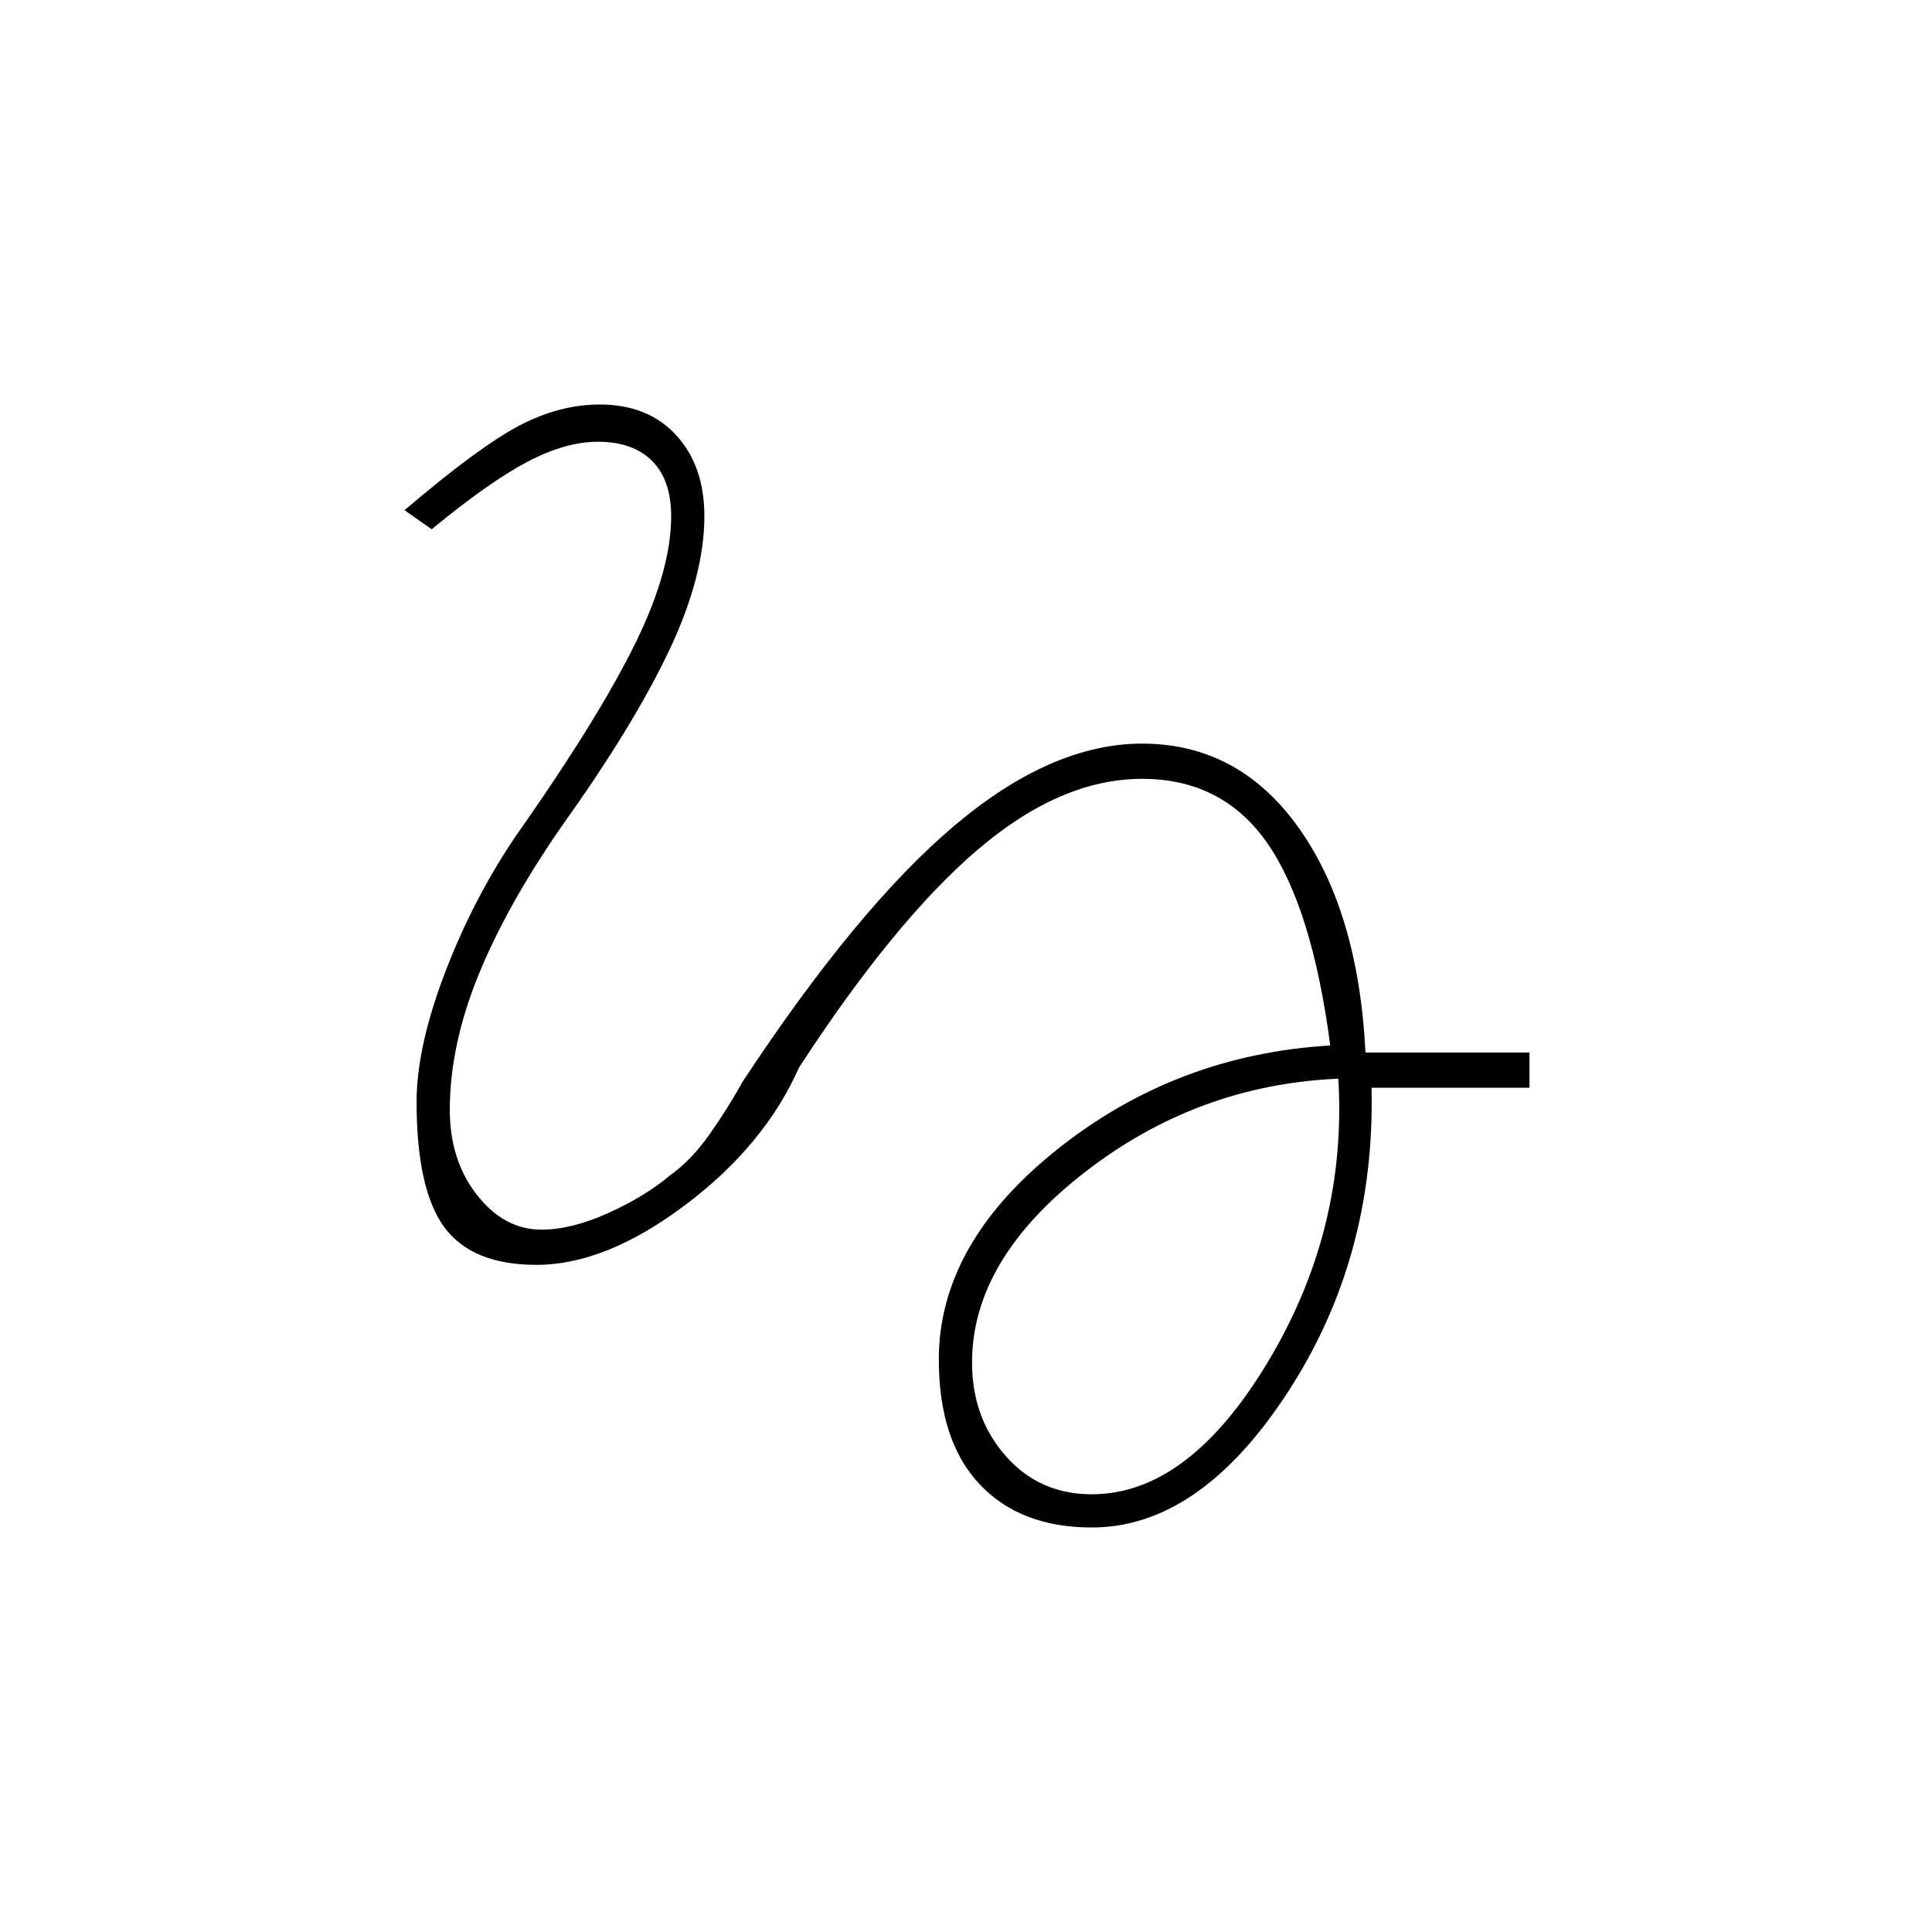 <svg xmlns="http://www.w3.org/2000/svg" height="20" viewBox="0 -960 960 960" width="20"><path d="M542.5-201q-35.5 0-55.75-21.5t-20.25-62q0-57.5 59-104.5T661-440.5Q652-509 629.75-541t-62.25-32q-40.5 0-81.75 35.25T397-429.5q-17 38.5-56.5 68.25t-74 29.75q-32 0-45.75-18.75T207-412.5q0-28.5 15.5-67.75t39-71.75q37.5-54 54.75-89.5t17.25-62q0-18-9.5-27.5t-27-9.5q-16 0-35 10T214.5-697l-13.5-9.5q37-31.5 57-42t40-10.5q24 0 38 15.25t14 40.25q0 30-17.75 67.25T279.5-550q-27.5 39.5-41.75 74.5t-14.25 67q0 25 13.5 42.25T269-349q15 0 33.25-8.25T333-376q10.5-7.5 19.5-20.25T369-422.5q57-86.5 105.25-127.25t93.25-40.75q48 0 77.75 41.75T678.5-437H760v17.5h-78.5q2 84.5-41.75 151.5t-97.25 67Zm0-16.5q48 0 87.5-65.75T665-424q-70 3-126 46.5T483-283q0 27.5 16.75 46.5t42.75 19Z"/></svg>